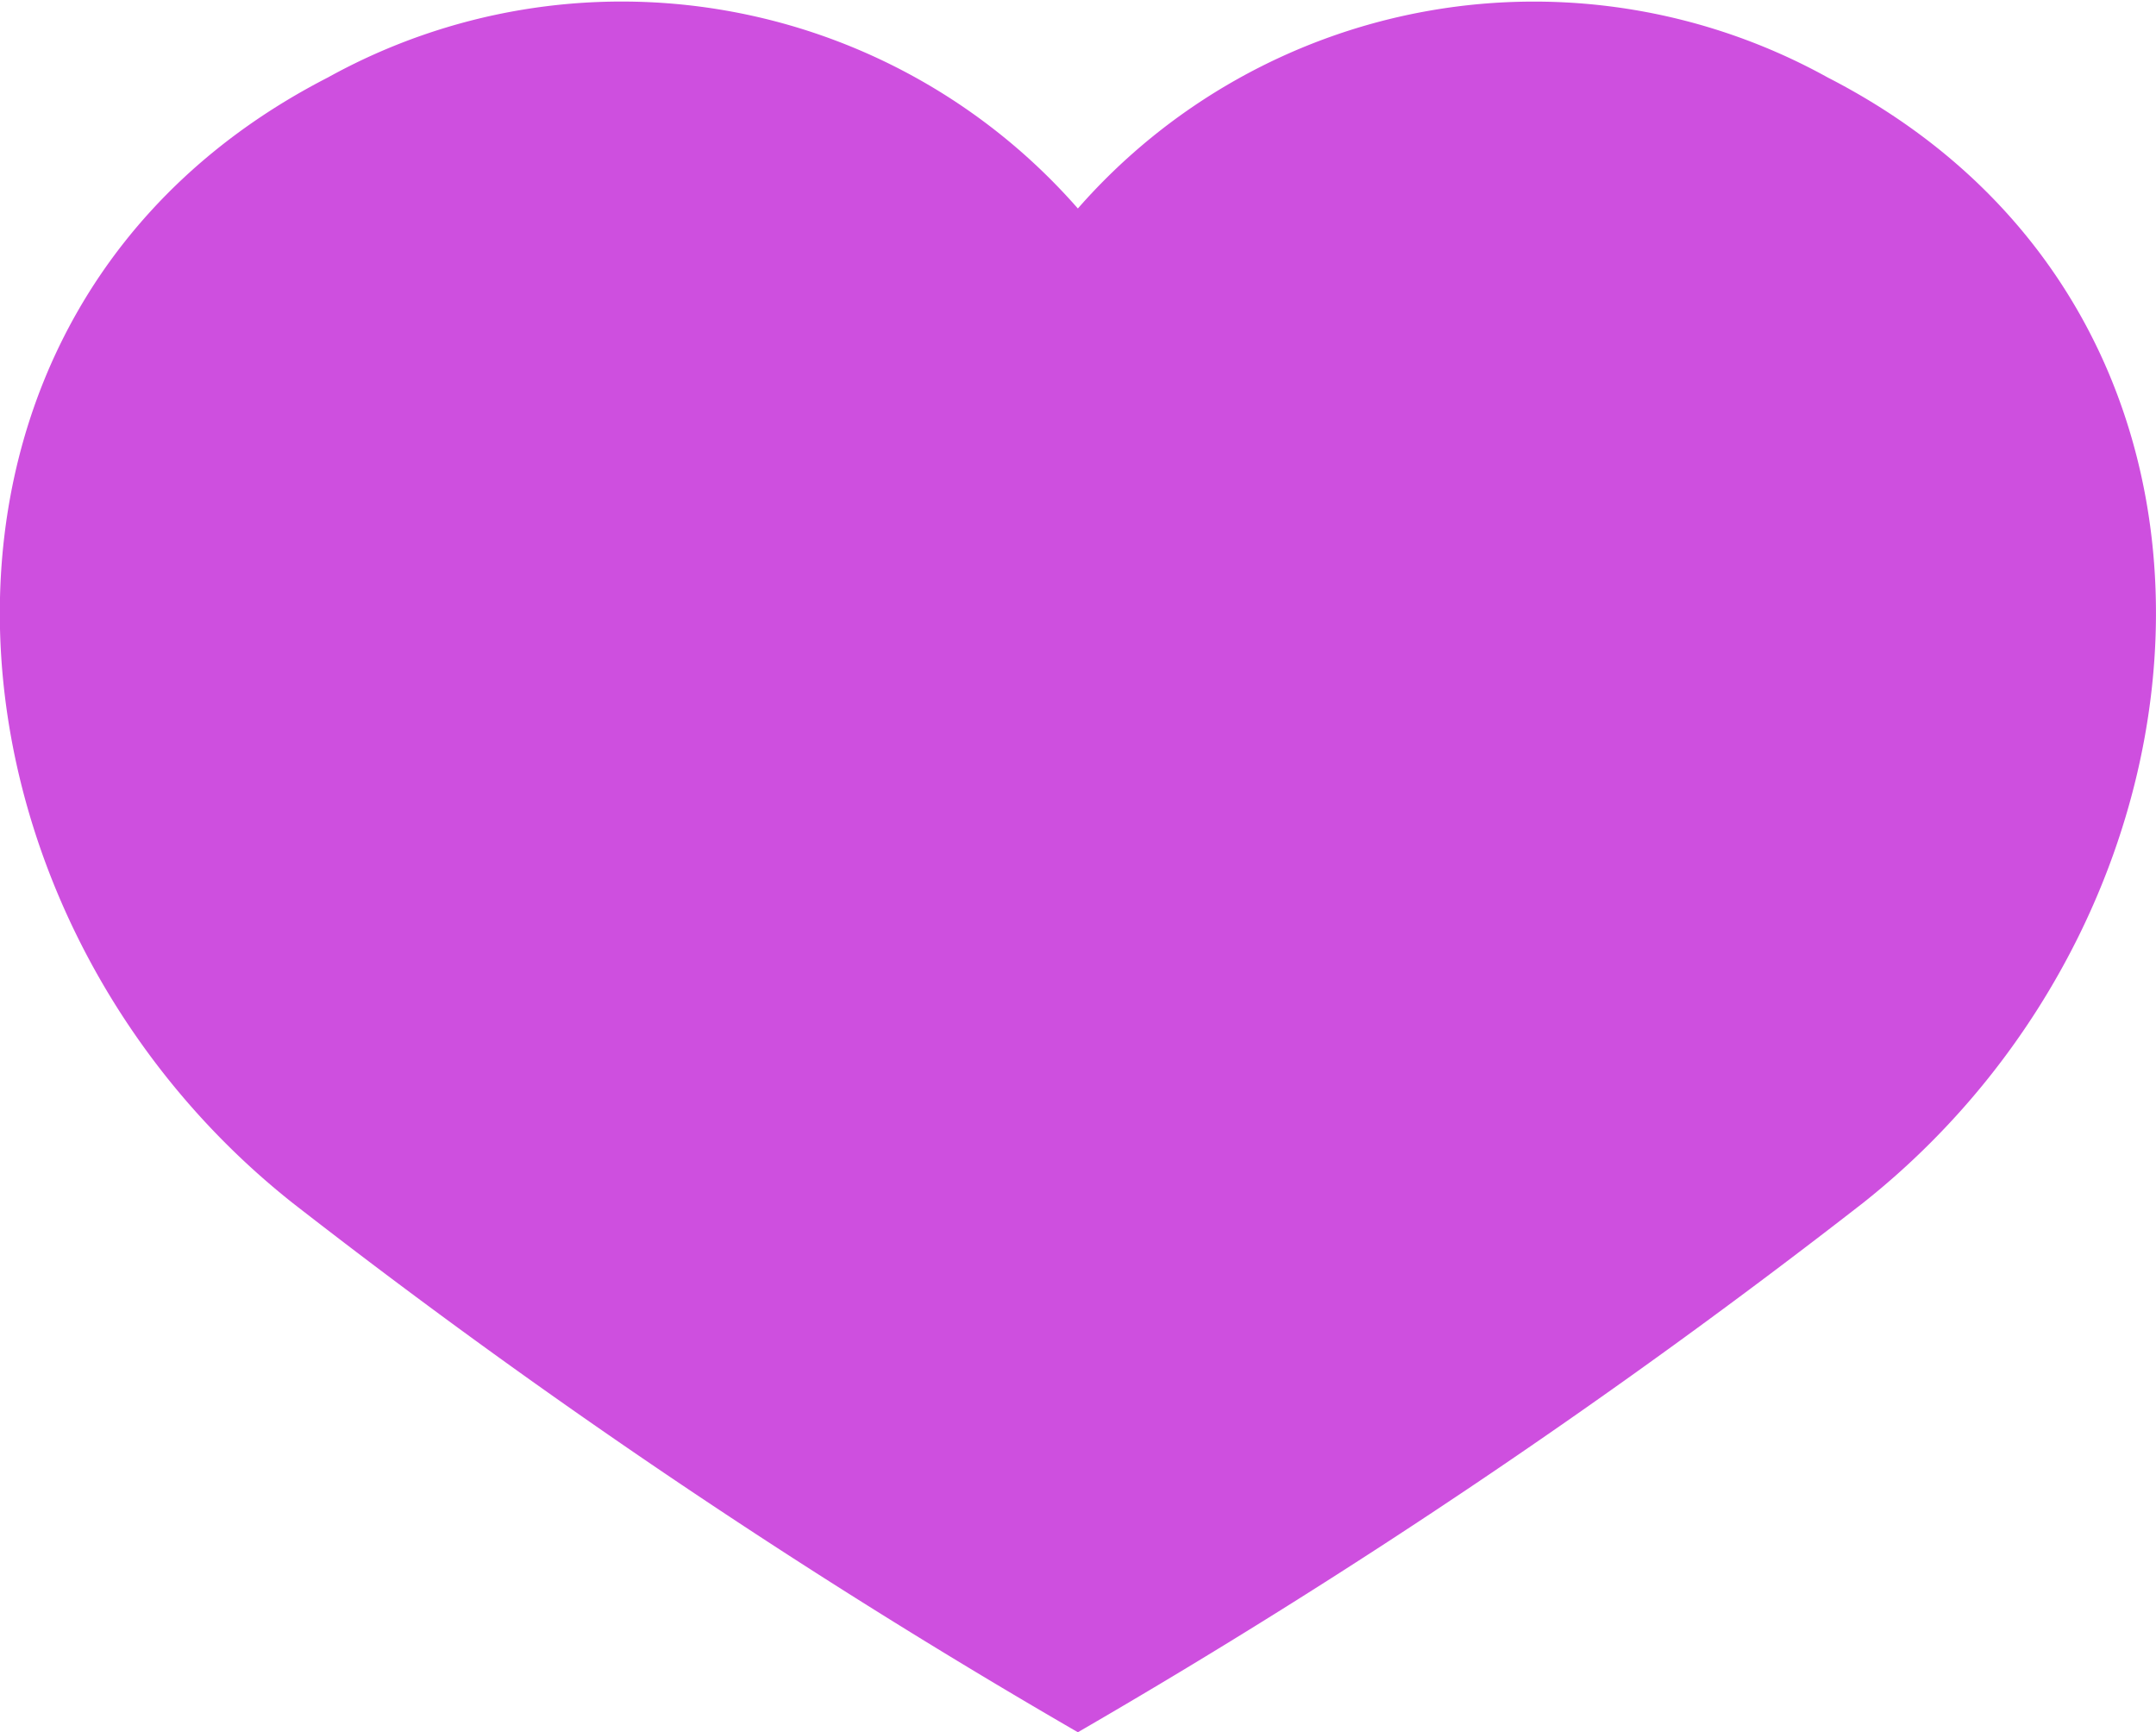 <svg xmlns="http://www.w3.org/2000/svg" width="16" height="12.854" viewBox="0 0 16 12.854"><defs><style>.a{fill:#CE4FDF;}</style></defs><path class="a" d="M41.4,45.145a4.5,4.5,0,0,0-5.565.972,4.5,4.5,0,0,0-5.566-.972c-3.356,1.722-3.047,6.14-.265,8.348a51.253,51.253,0,0,0,5.831,3.93,51.484,51.484,0,0,0,5.83-3.93C44.449,51.284,44.758,46.867,41.4,45.145Z" transform="translate(-27.836 -44.57)"/></svg>